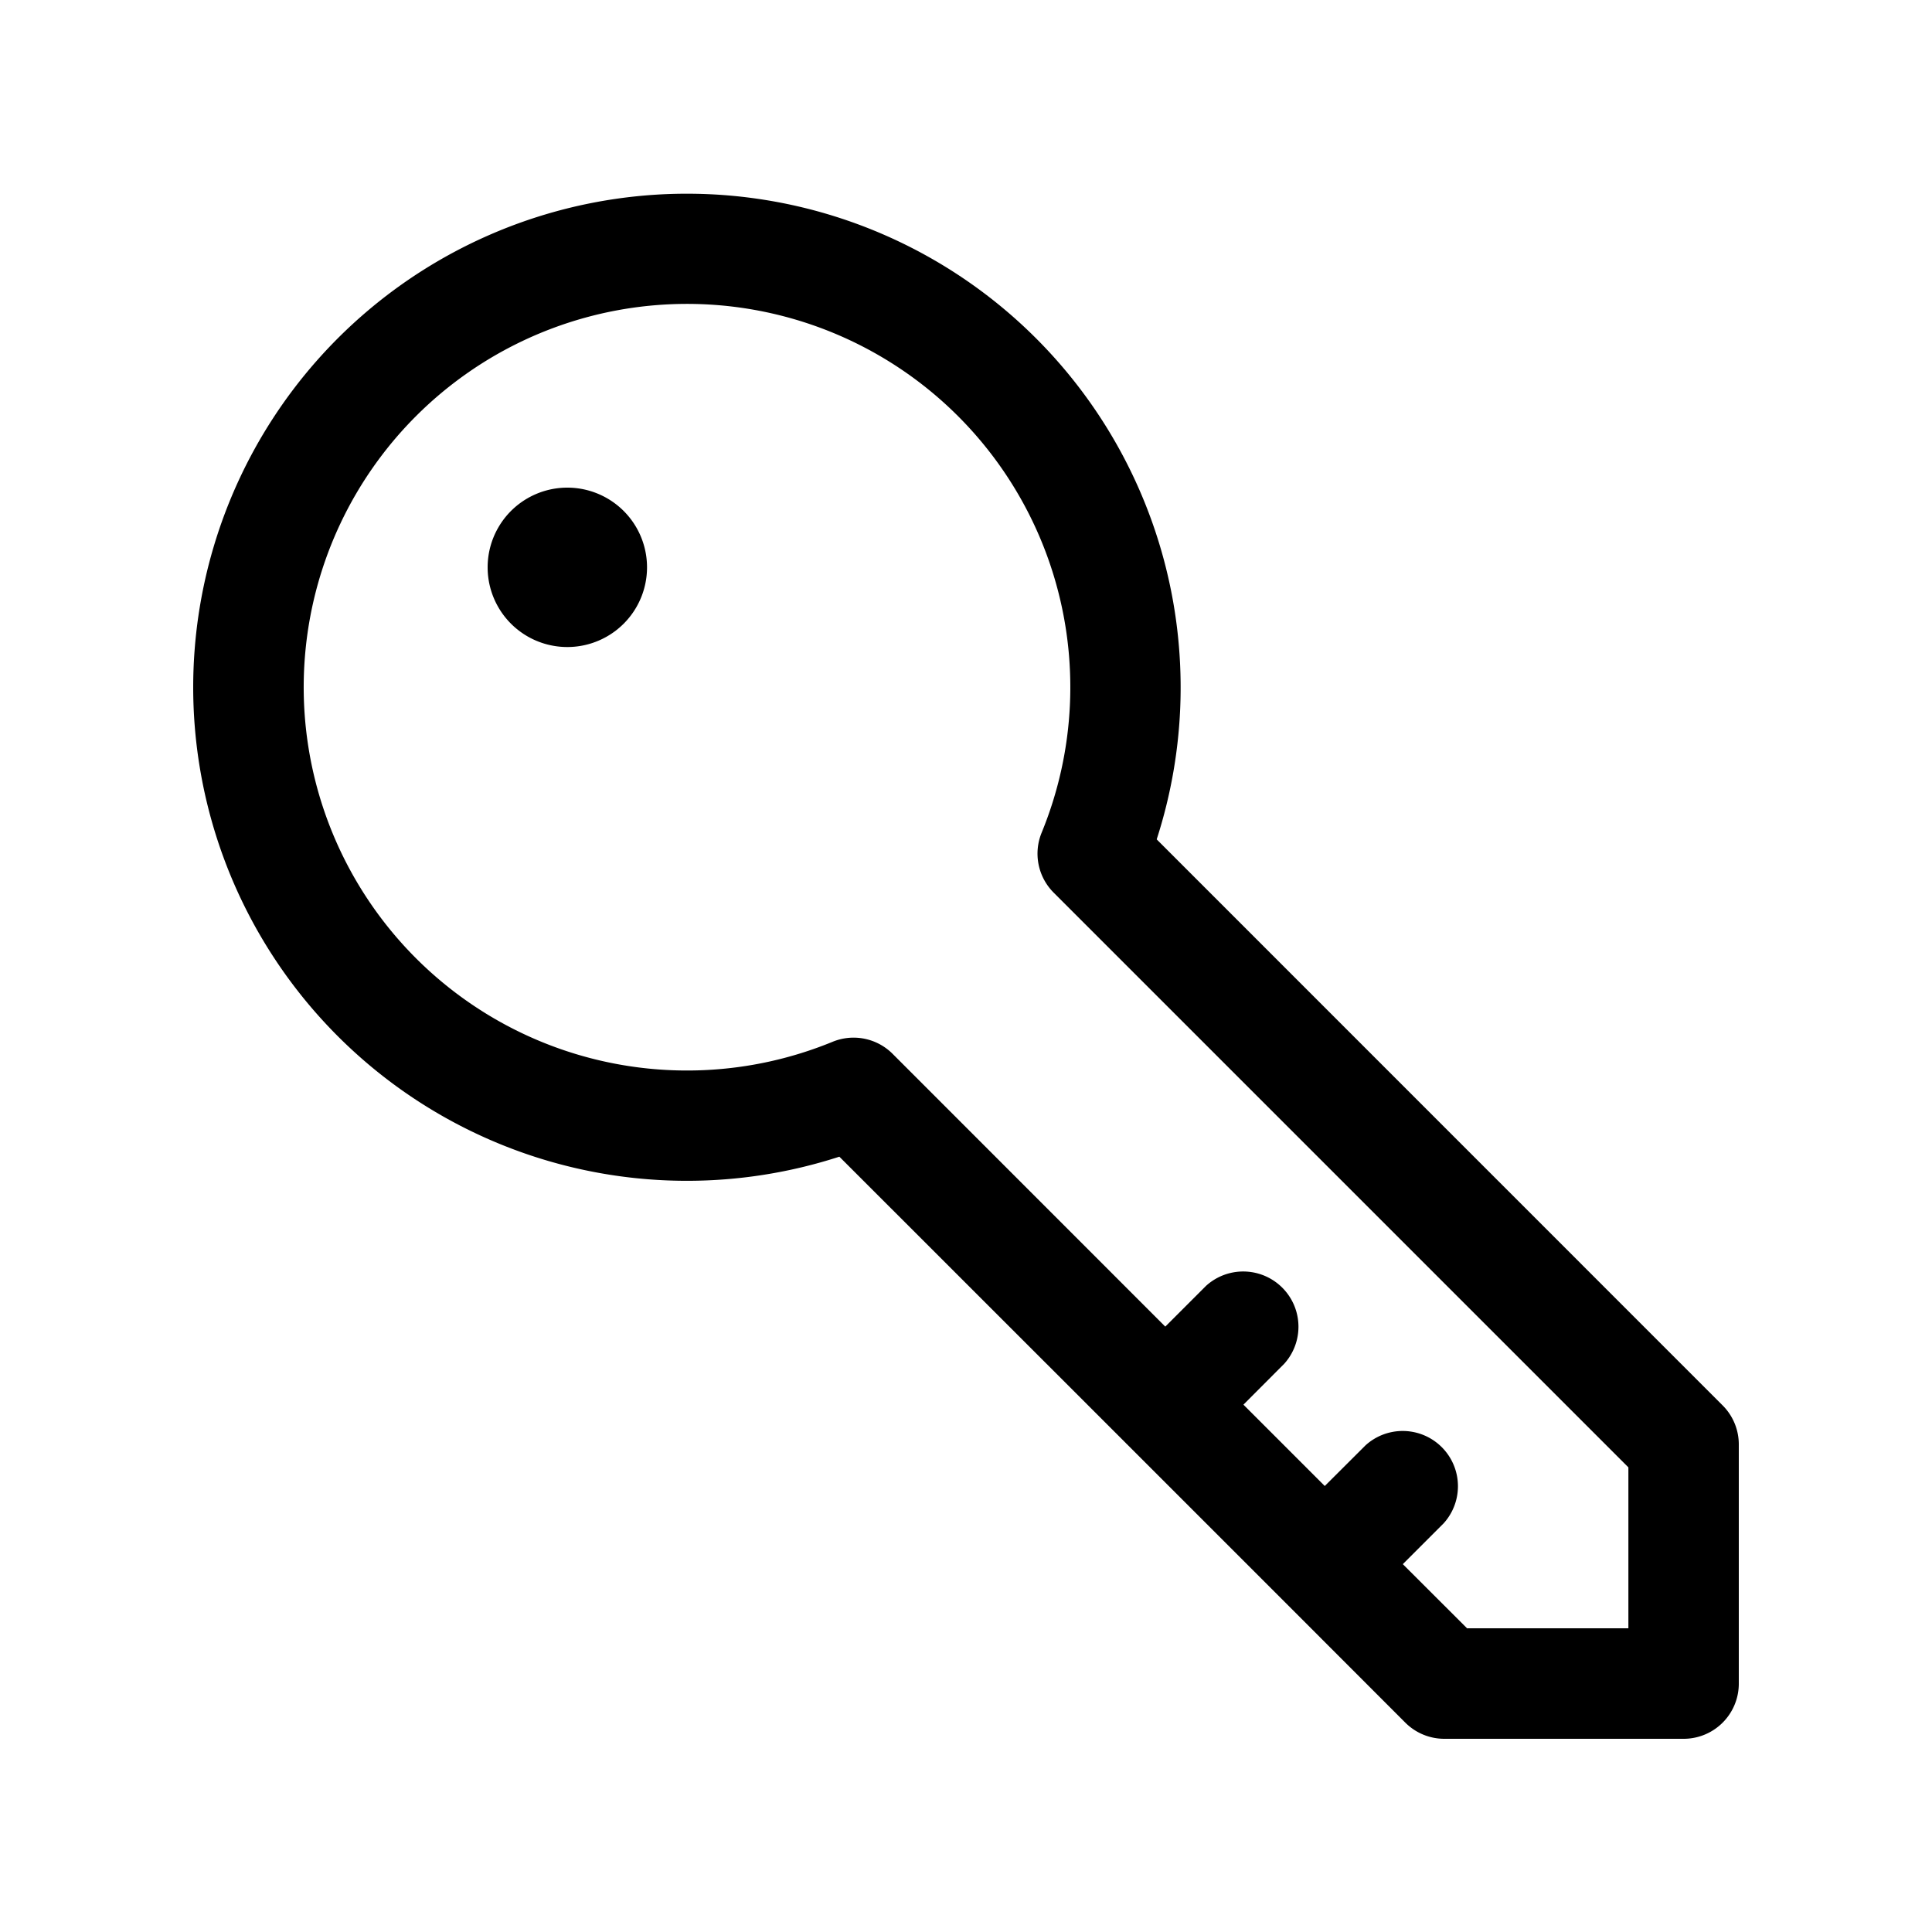 <svg xmlns="http://www.w3.org/2000/svg" width="20" height="20" fill="none" class="persona-icon" viewBox="0 0 20 20"><path fill="currentColor" d="M5.873 6.698a.825.825 0 1 0 0-1.65.825.825 0 0 0 0 1.65"/><path fill="currentColor" fill-rule="evenodd" d="M2 7.111a5.111 5.111 0 1 1 9.974 1.578l5.859 5.86a.571.571 0 0 1 .167.403v2.477a.571.571 0 0 1-.571.571h-2.477a.571.571 0 0 1-.404-.167l-1.233-1.234-.005-.005-.004-.004-1.642-1.642-.005-.004-.004-.005-2.966-2.965A5.111 5.111 0 0 1 2 7.11m13.19 9.746h1.667V15.19l-5.95-5.95a.571.571 0 0 1-.124-.62 3.968 3.968 0 1 0-2.165 2.165.571.571 0 0 1 .622.124l2.823 2.824.422-.422a.572.572 0 0 1 .808.808l-.421.422.842.842.422-.421a.572.572 0 0 1 .808.808l-.422.422.667.666" clip-rule="evenodd"/></svg>